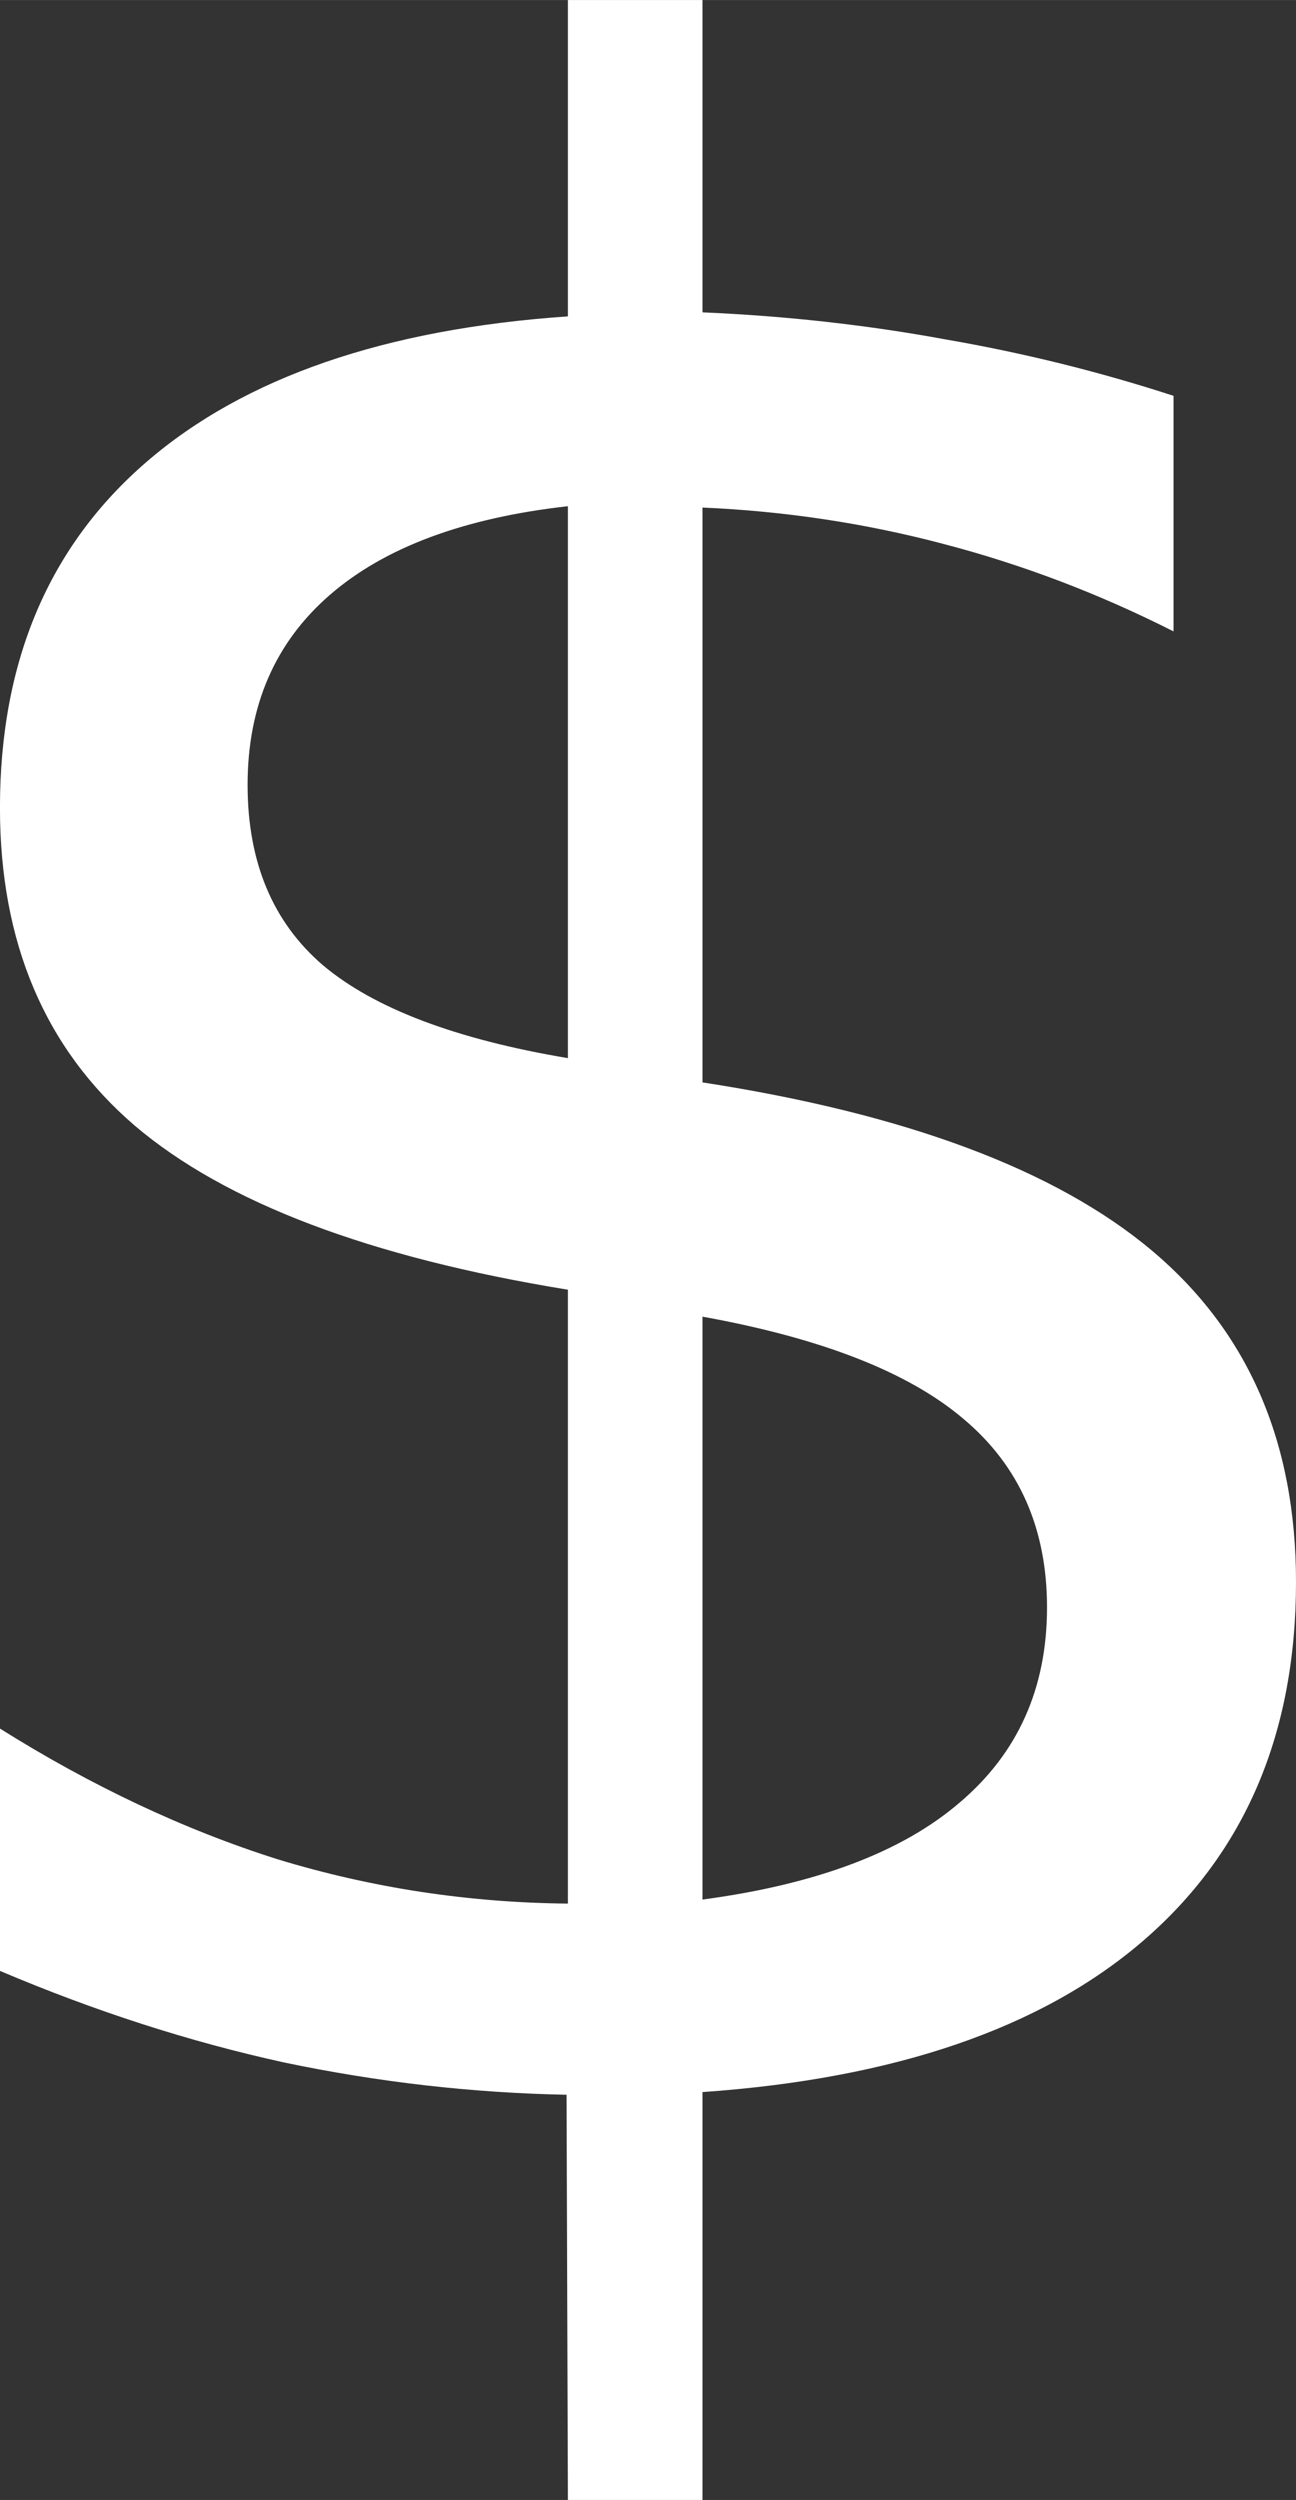 <?xml version="1.0" encoding="UTF-8" standalone="no"?>
<svg
   xmlns:dc="http://purl.org/dc/elements/1.1/"
   xmlns:cc="http://creativecommons.org/ns#"
   xmlns:rdf="http://www.w3.org/1999/02/22-rdf-syntax-ns#"
   xmlns:svg="http://www.w3.org/2000/svg"
   xmlns="http://www.w3.org/2000/svg"
   version="1.1"
   id="svg6703"
   viewBox="0 0 42.319 81.606"
   height="23.031mm"
   width="11.943mm">
  <rect x="0" y="0" width="42.319" height="81.606" fill="#333333" stroke="none"/>
  <defs
     id="defs6705" />
  <g
     transform="translate(-173.469,-337.075)"
     id="layer1">
    <g
       id="flowRoot7251"
       style="font-style:normal;font-variant:normal;font-weight:normal;font-stretch:normal;font-size:90px;line-height:125%;font-family:OpenSymbol;-inkscape-font-specification:OpenSymbol;letter-spacing:0px;word-spacing:0px;fill:#000000;fill-opacity:1;stroke:none;stroke-width:1px;stroke-linecap:butt;stroke-linejoin:miter;stroke-opacity:1">
      <path
         id="path7260"
         style="fill:#ffffff;fill-opacity:1"
         d="m 196.408,418.681 -4.395,0 -0.044,-13.228 q -4.614,-0.088 -9.229,-1.055 -4.614,-1.011 -9.272,-2.988 l 0,-7.91 q 4.482,2.812 9.053,4.263 4.614,1.406 9.492,1.45 l 0,-20.039 q -9.712,-1.582 -14.15,-5.361 -4.395,-3.779 -4.395,-10.371 0,-7.163 4.79,-11.294 4.79,-4.131 13.755,-4.746 l 0,-10.327 4.395,0 0,10.195 q 4.087,0.176 7.91,0.879 3.823,0.659 7.471,1.846 l 0,7.69 q -3.647,-1.846 -7.515,-2.856 -3.823,-1.011 -7.866,-1.187 l 0,18.765 q 9.976,1.538 14.678,5.493 4.702,3.955 4.702,10.811 0,7.427 -5.01,11.733 -4.966,4.263 -14.37,4.922 l 0,13.315 z m -4.395,-47.065 0,-18.018 q -5.098,0.571 -7.778,2.9 -2.681,2.329 -2.681,6.196 0,3.779 2.461,5.889 2.505,2.109 7.998,3.032 z m 4.395,8.438 0,19.028 q 5.581,-0.747 8.394,-3.164 2.856,-2.417 2.856,-6.372 0,-3.867 -2.725,-6.152 -2.681,-2.285 -8.525,-3.34 z" />
    </g>
  </g>
</svg>
